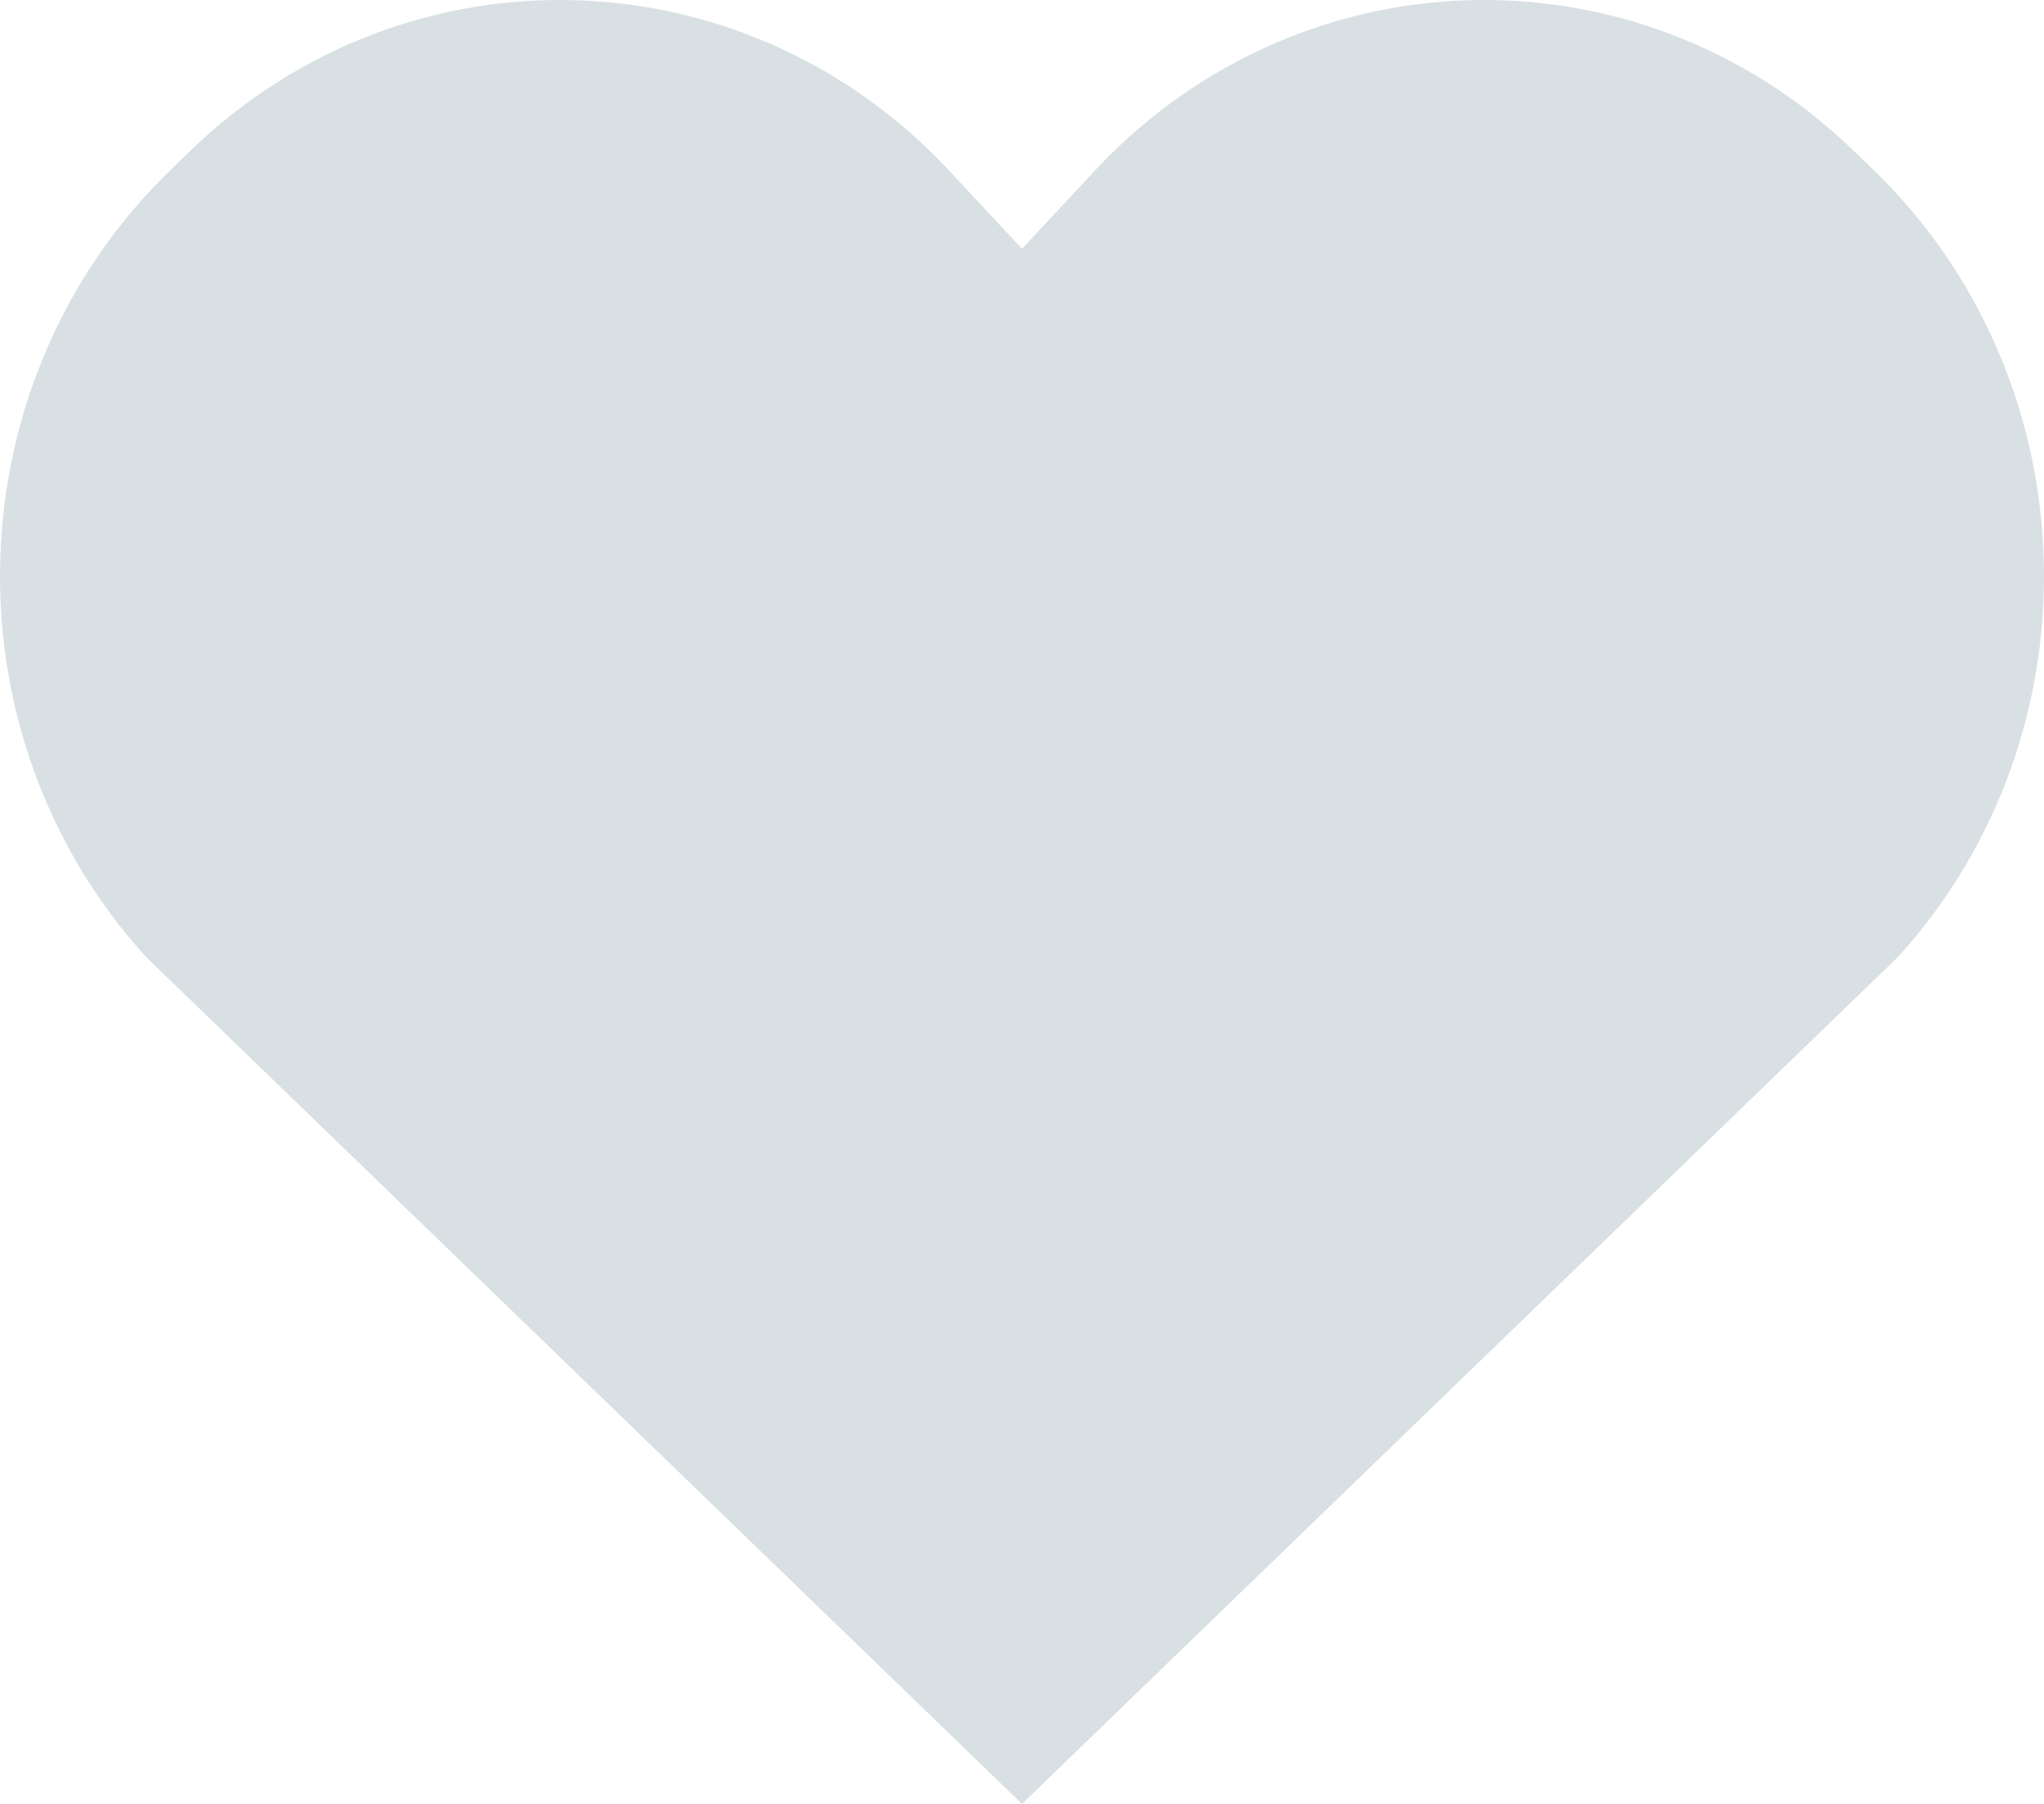 <svg width="17" height="15" viewBox="0 0 17 15" fill="none" xmlns="http://www.w3.org/2000/svg">
<path d="M15.787 7.956L8.5 15L1.213 7.956C-0.483 6.088 -0.389 3.157 1.423 1.409L1.587 1.25C3.399 -0.498 6.243 -0.401 7.939 1.467L8.5 2.069L9.061 1.467C10.757 -0.401 13.601 -0.498 15.413 1.25L15.578 1.409C17.389 3.157 17.483 6.088 15.787 7.956Z" fill="#D8E0E3"/>
</svg>
